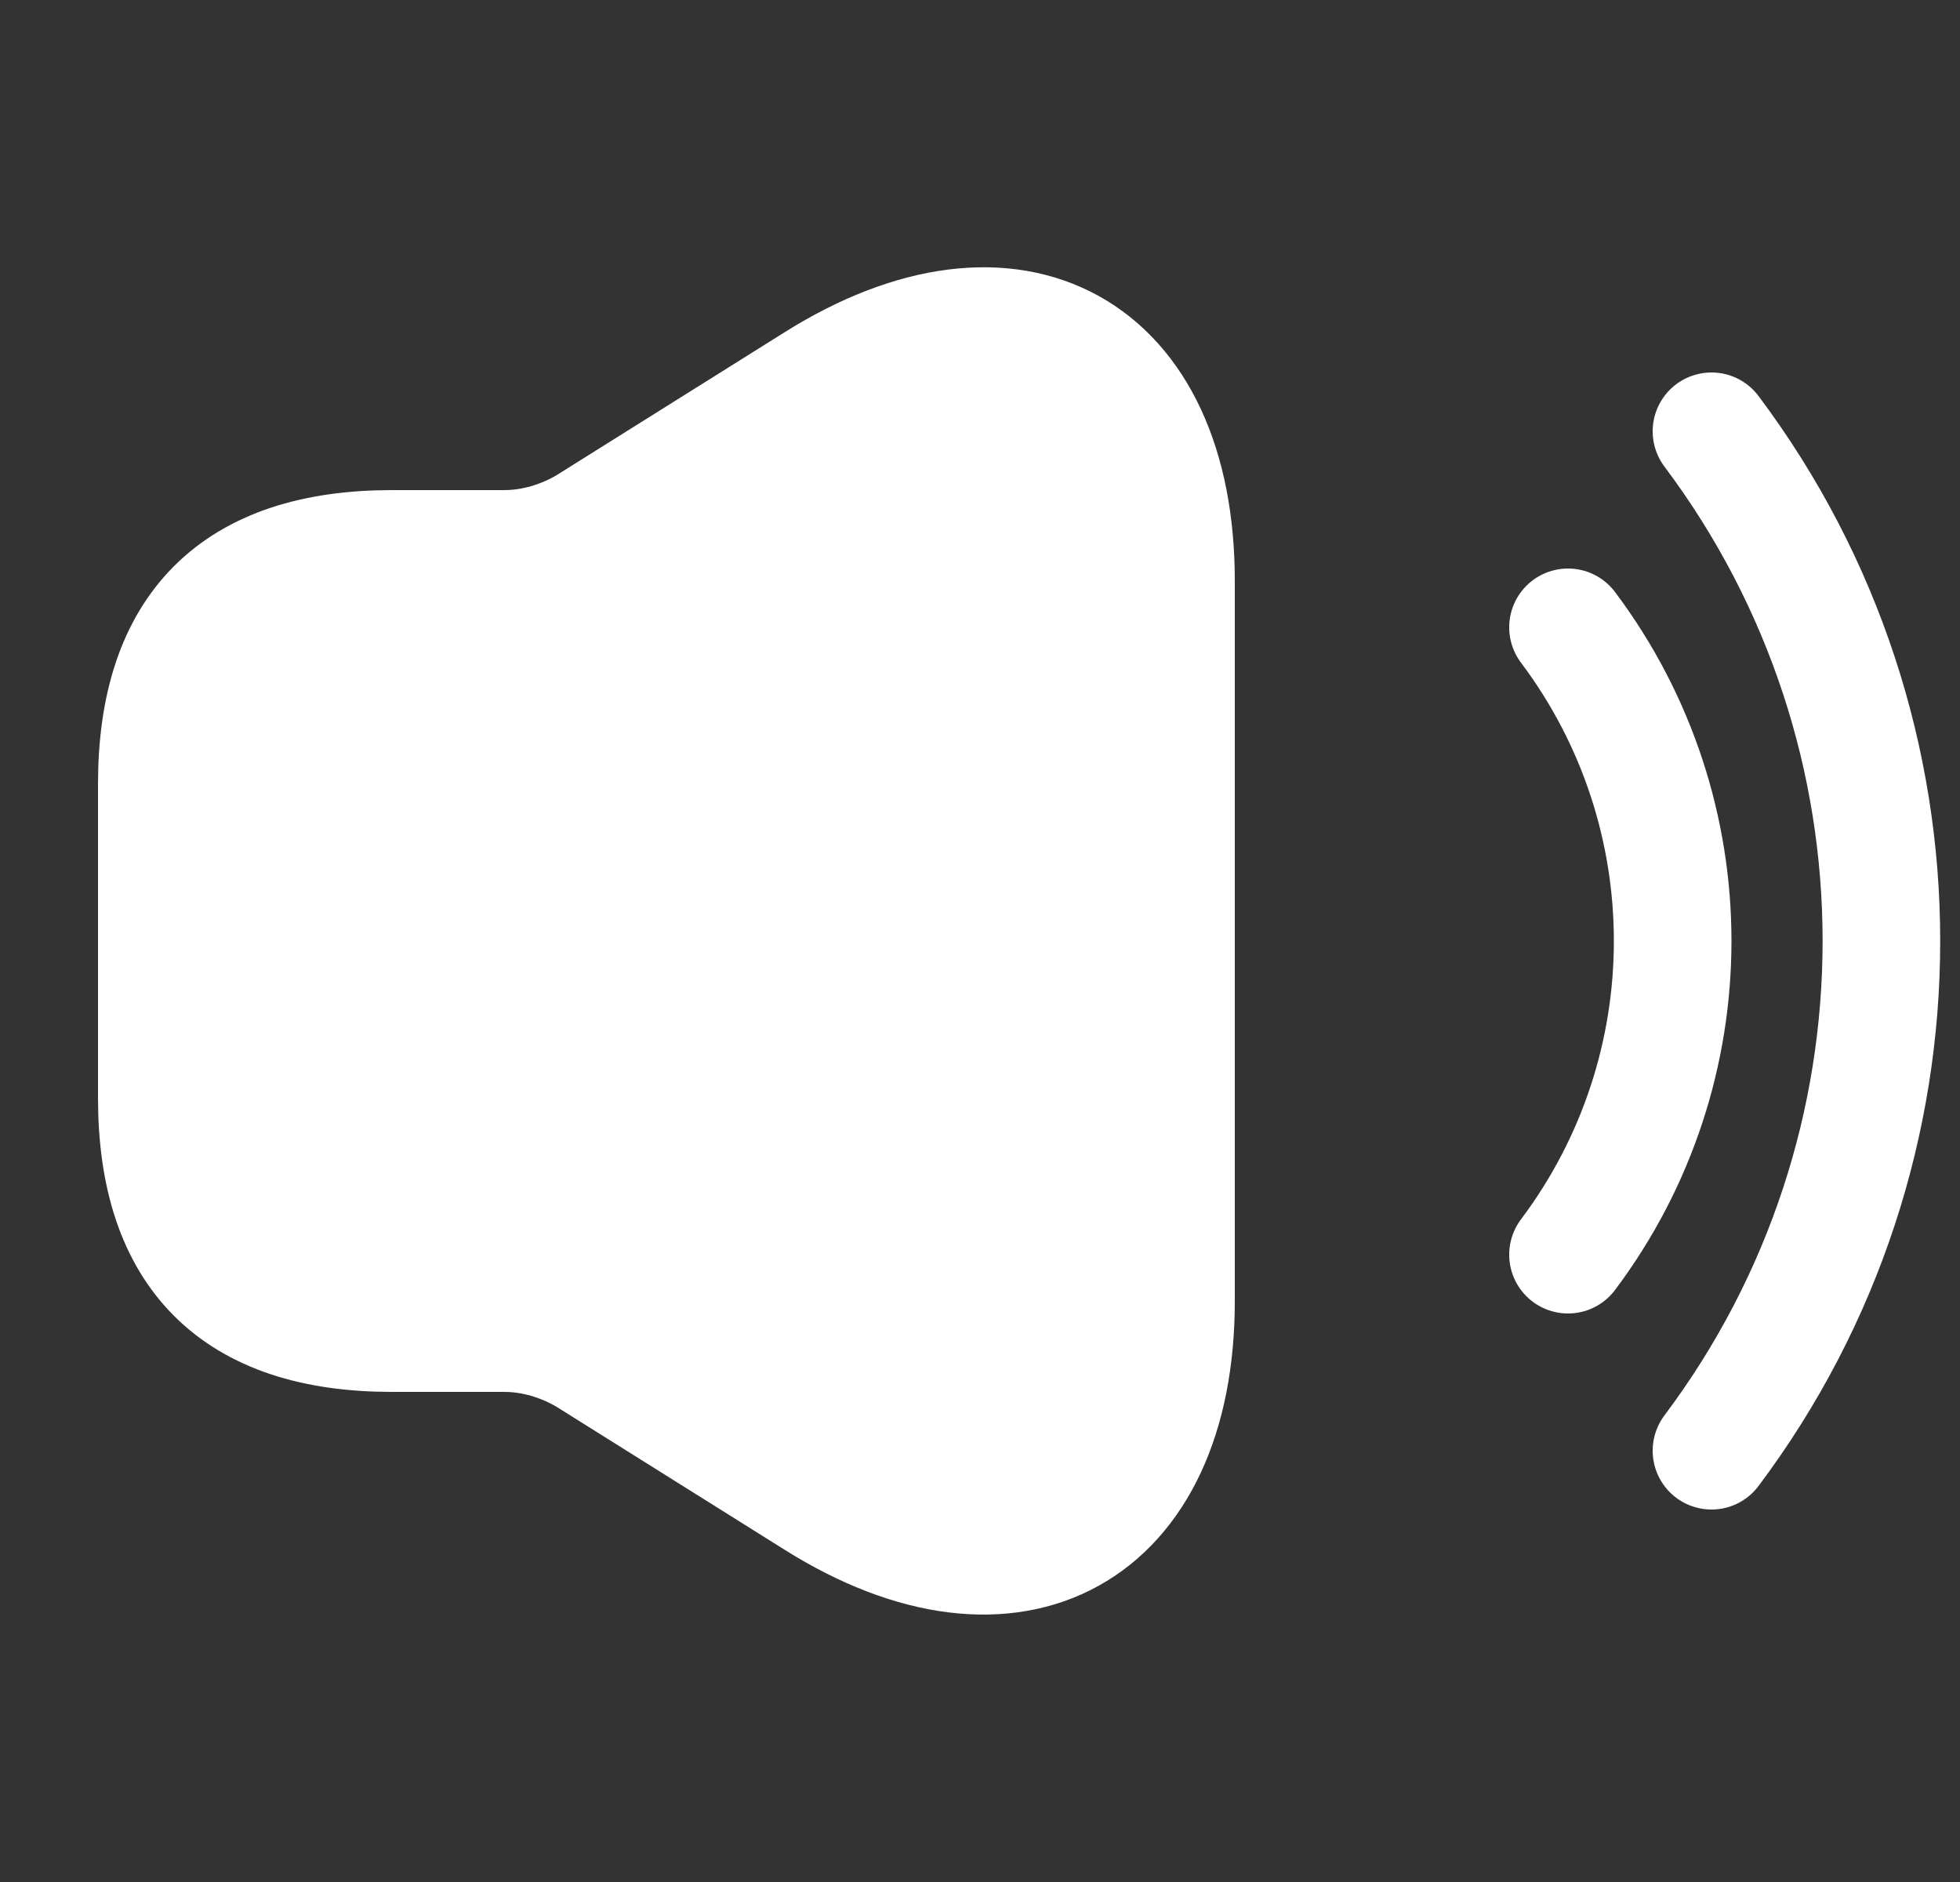 <svg width="25" height="24" viewBox="0 0 25 24" fill="none" xmlns="http://www.w3.org/2000/svg">
<rect x="0" y="0" width="25" height="24" fill="#333333" stroke="none"/>
<path d="M20 8C21.78 10.37 21.78 13.63 20 16" stroke="white" stroke-width="1.5" stroke-linecap="round" stroke-linejoin="round"/>
<path d="M21.83 5.5C24.72 9.35 24.72 14.65 21.83 18.5" stroke="white" stroke-width="1.5" stroke-linecap="round" stroke-linejoin="round"/>
<path d="M2 10V14C2 16 3 17 5 17H6.43C6.8 17 7.17 17.11 7.49 17.3L10.41 19.13C12.93 20.71 15 19.56 15 16.59V7.41C15 4.43 12.93 3.29 10.41 4.87L7.49 6.7C7.17 6.89 6.8 7 6.43 7H5C3 7 2 8 2 10Z" fill="white" stroke="white" stroke-width="1.5"/>
</svg>
